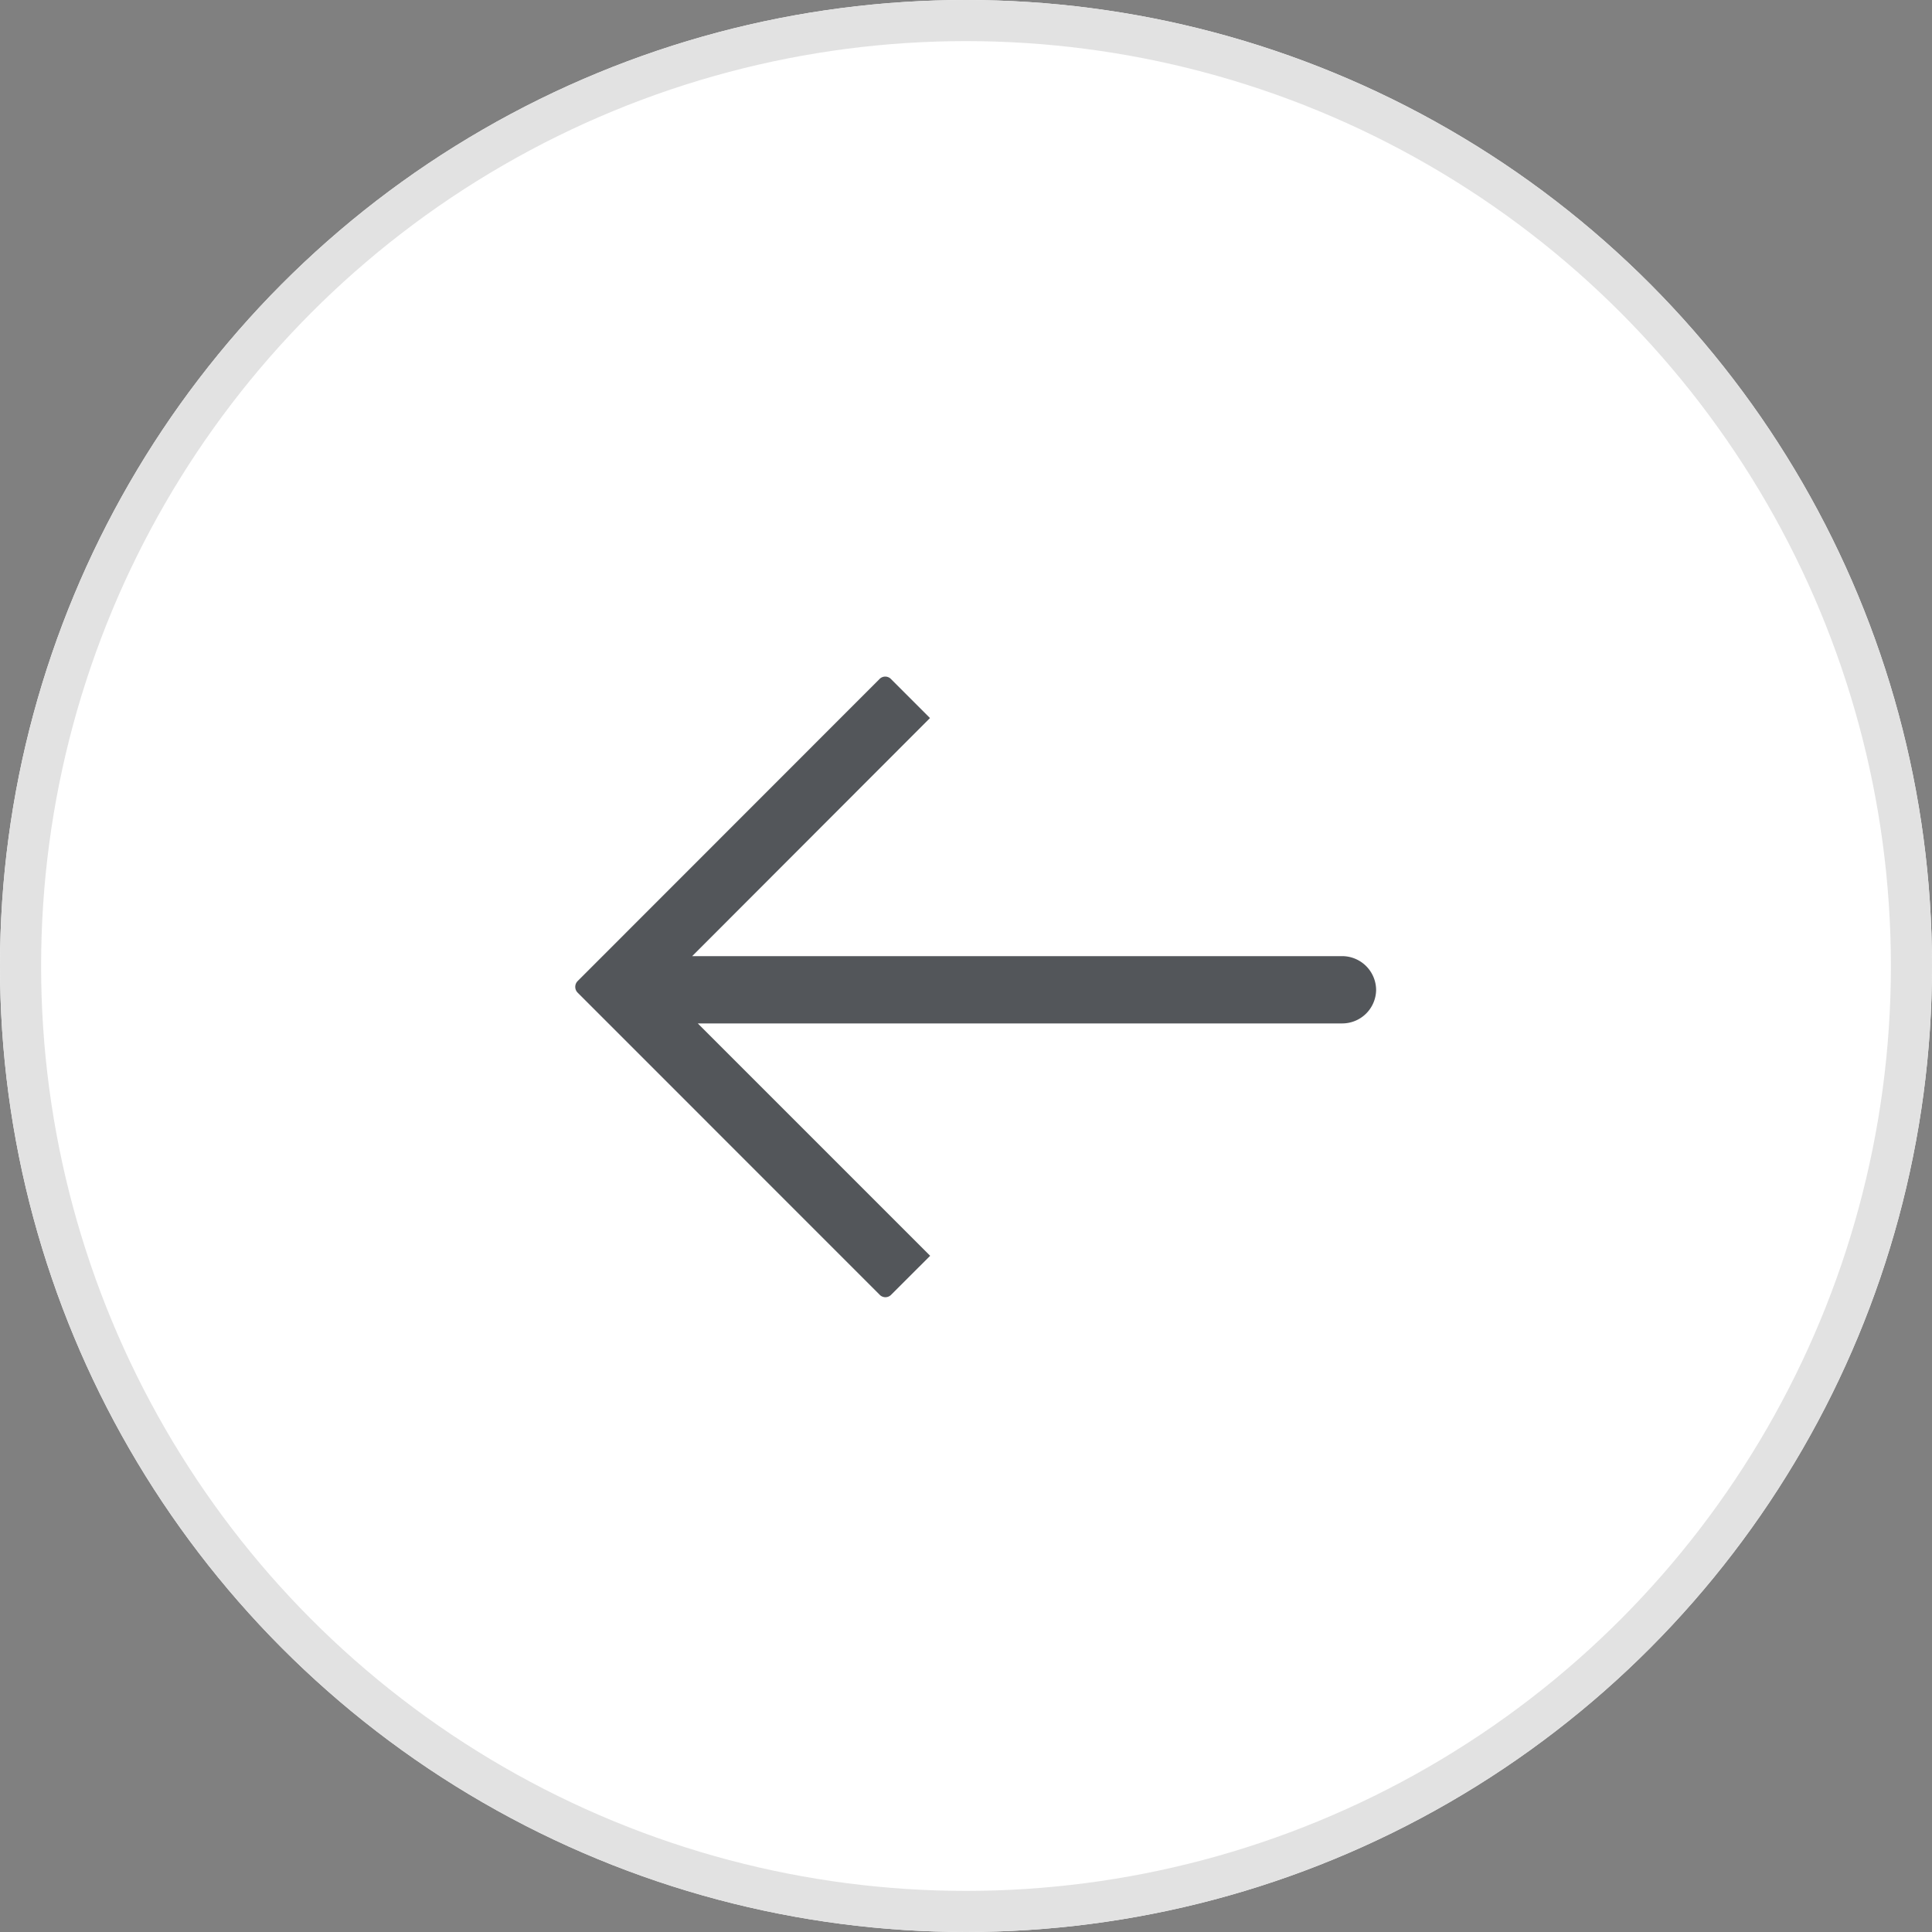 <svg xmlns="http://www.w3.org/2000/svg" width="47" height="47" viewBox="0 0 47 47"><rect x="0" y="0" width="47" height="47" fill="#808080" stroke="none"/><defs><style>.a{fill:#fff;stroke:#e2e2e2;}.b{fill:#53565a;fill-rule:evenodd;}.c{stroke:none;}.d{fill:none;}</style></defs><g transform="translate(380 2748.58) rotate(180)"><g class="a" transform="translate(333 2701.58)"><circle class="c" cx="23.5" cy="23.5" r="23.5"/><circle class="d" cx="23.5" cy="23.5" r="23"/></g><path class="b" d="M7.4,15.03.063,7.691a.2.2,0,0,1,0-.287L7.4.063a.194.194,0,0,1,.287,0l.945.945L2.847,6.8H18.658a.828.828,0,0,1,.827.827h0a.825.825,0,0,1-.827.81H2.983l5.653,5.653-.945.944a.194.194,0,0,1-.287,0Z" transform="translate(366.008 2732.12) rotate(180)"/></g></svg>